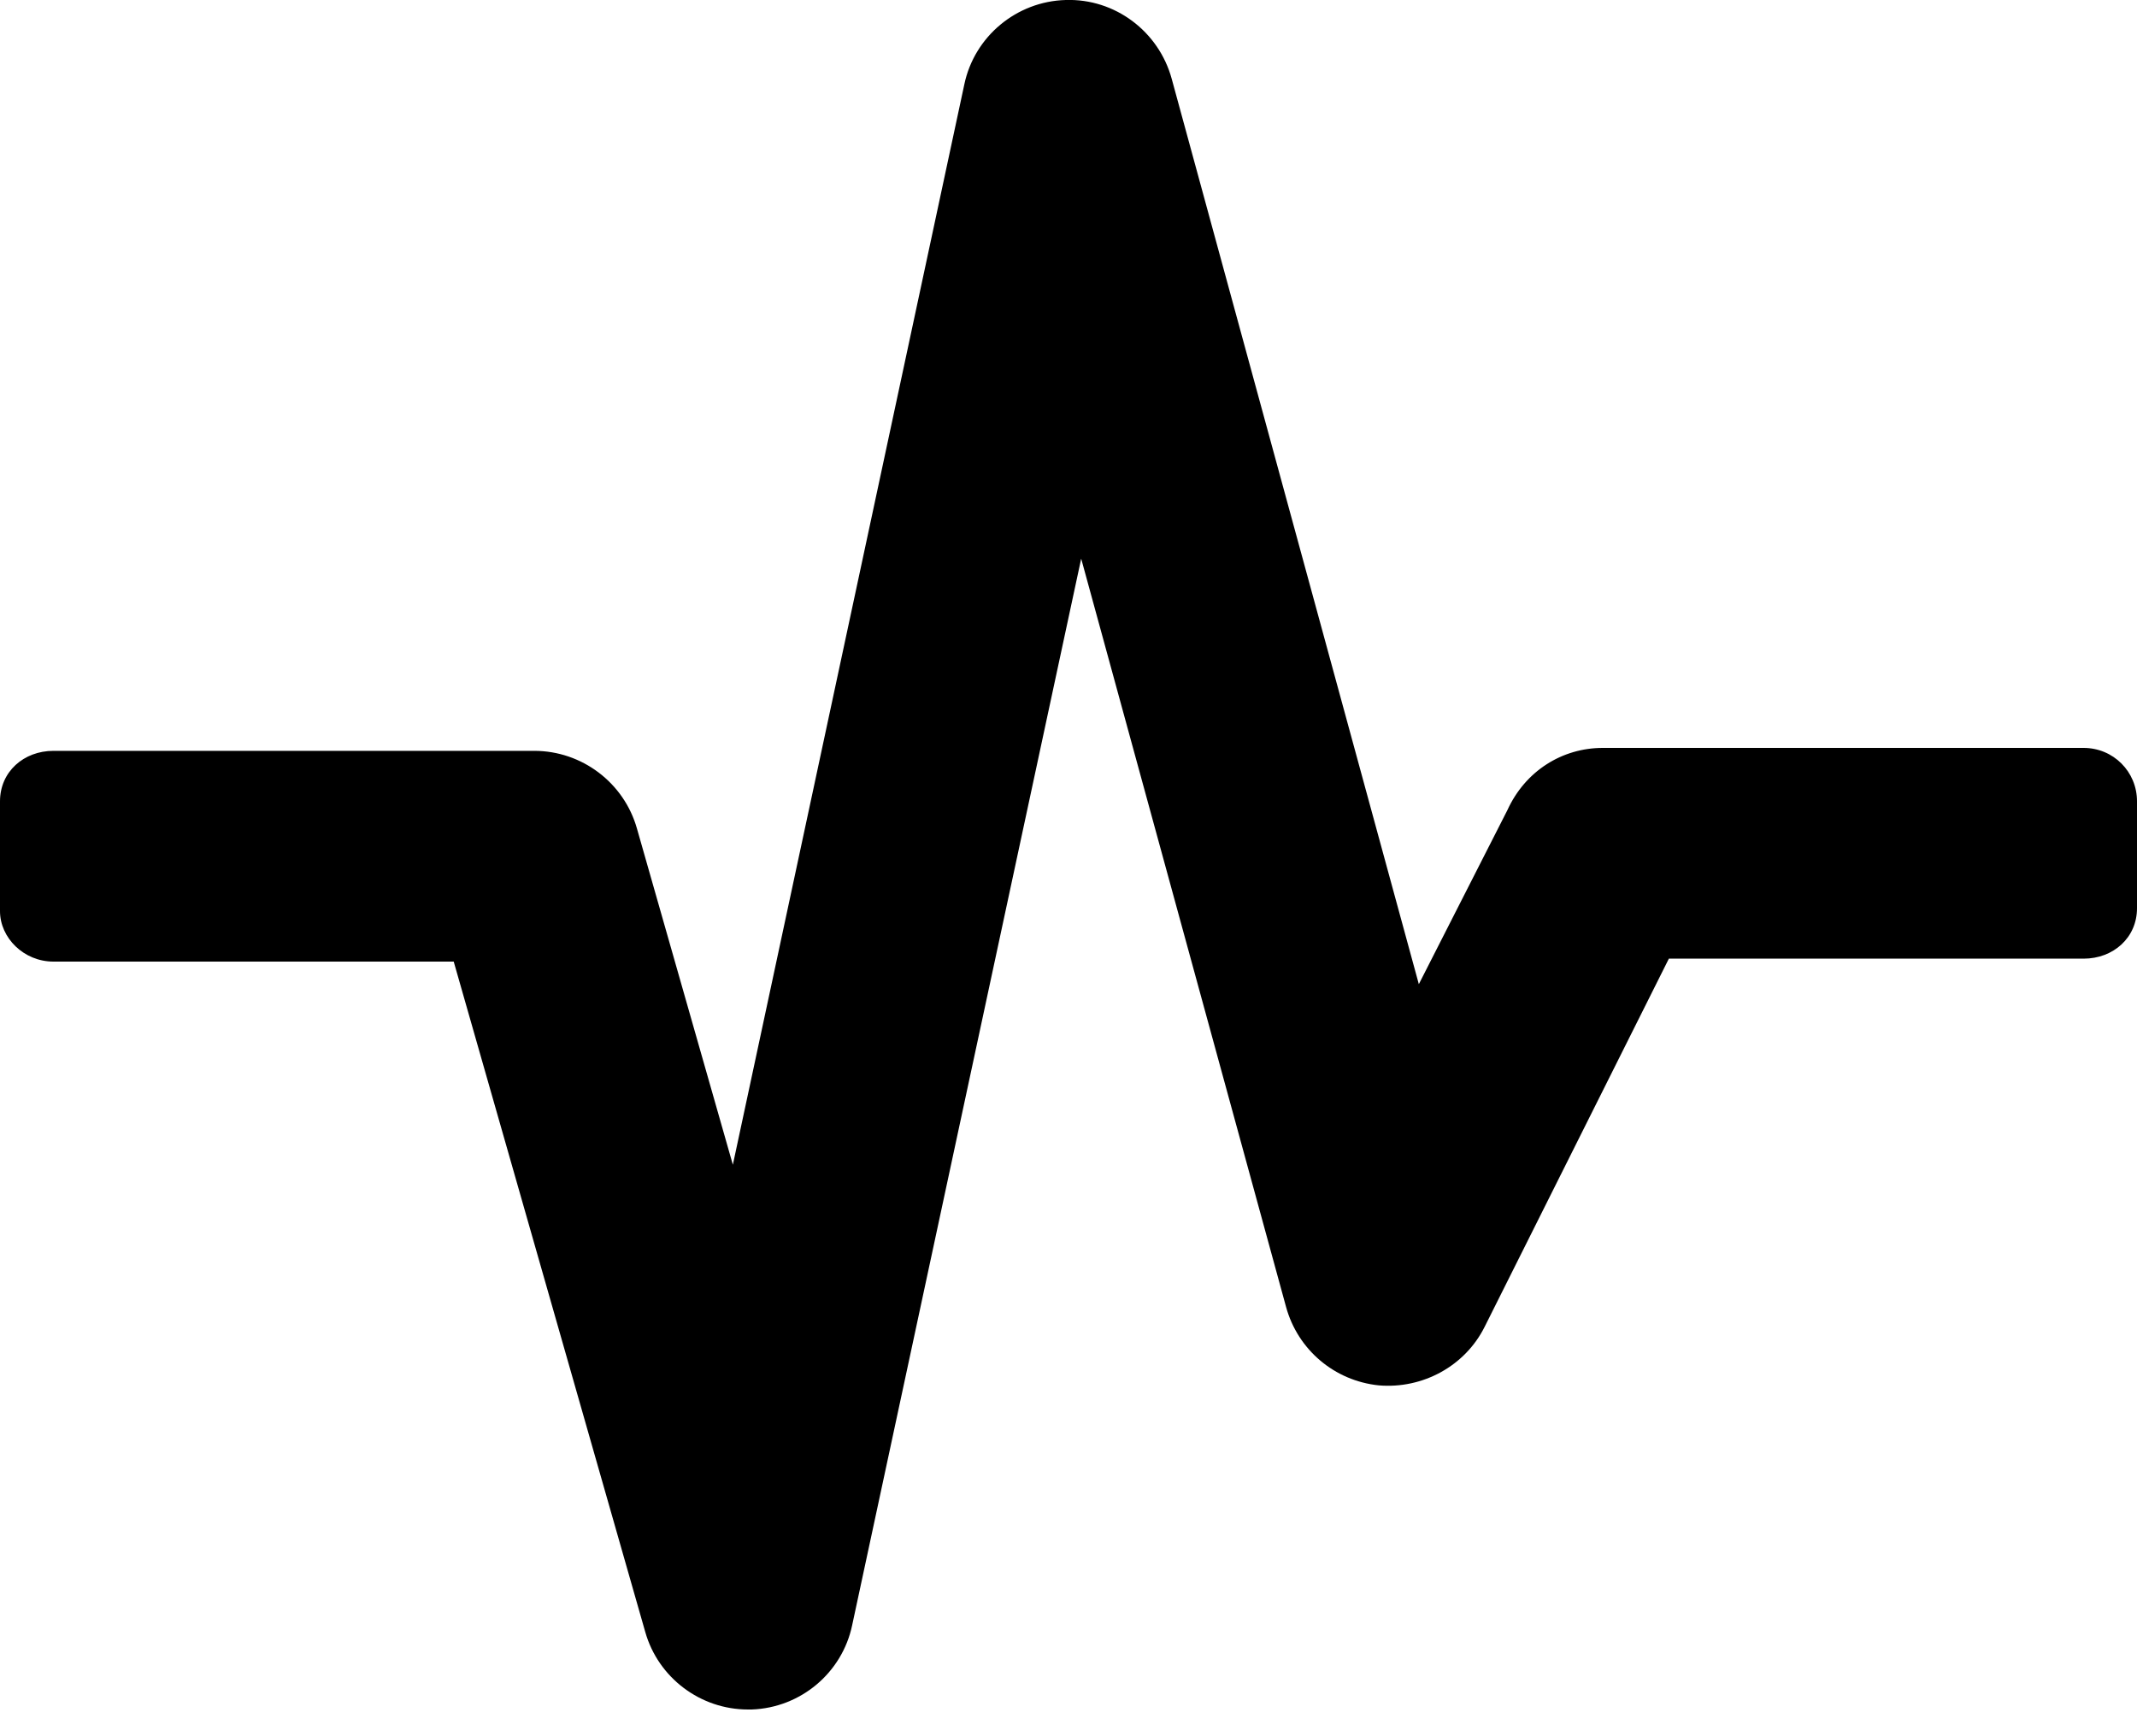 <svg width="16" height="13" viewBox="0 0 16 13" xmlns="http://www.w3.org/2000/svg">
<g clip-path="url(#clip0_559_42895)">
<path d="M16 6V6.8C16 7.022 15.822 7.178 15.6 7.178H12.495L11.117 9.932C10.97 10.229 10.651 10.401 10.323 10.373C9.992 10.339 9.717 10.107 9.629 9.786L8.095 4.183L6.38 12.17C6.305 12.525 5.995 12.787 5.628 12.8H5.6C5.244 12.8 4.928 12.562 4.831 12.219L3.397 7.2H0.4C0.178 7.2 0 7.022 0 6.822V6C0 5.778 0.178 5.622 0.4 5.622H4C4.356 5.622 4.672 5.86 4.769 6.204L5.487 8.721L7.22 0.632C7.295 0.273 7.611 0.01 7.979 0C8.348 -0.012 8.676 0.235 8.773 0.591L10.623 7.369L11.286 6.066C11.42 5.772 11.697 5.6 12 5.6H15.6C15.822 5.6 16 5.777 16 6Z" />
</g>
<defs>
<clipPath id="clip0_559_42895">
<rect width="16" height="12.8" />
</clipPath>
</defs>
</svg>
